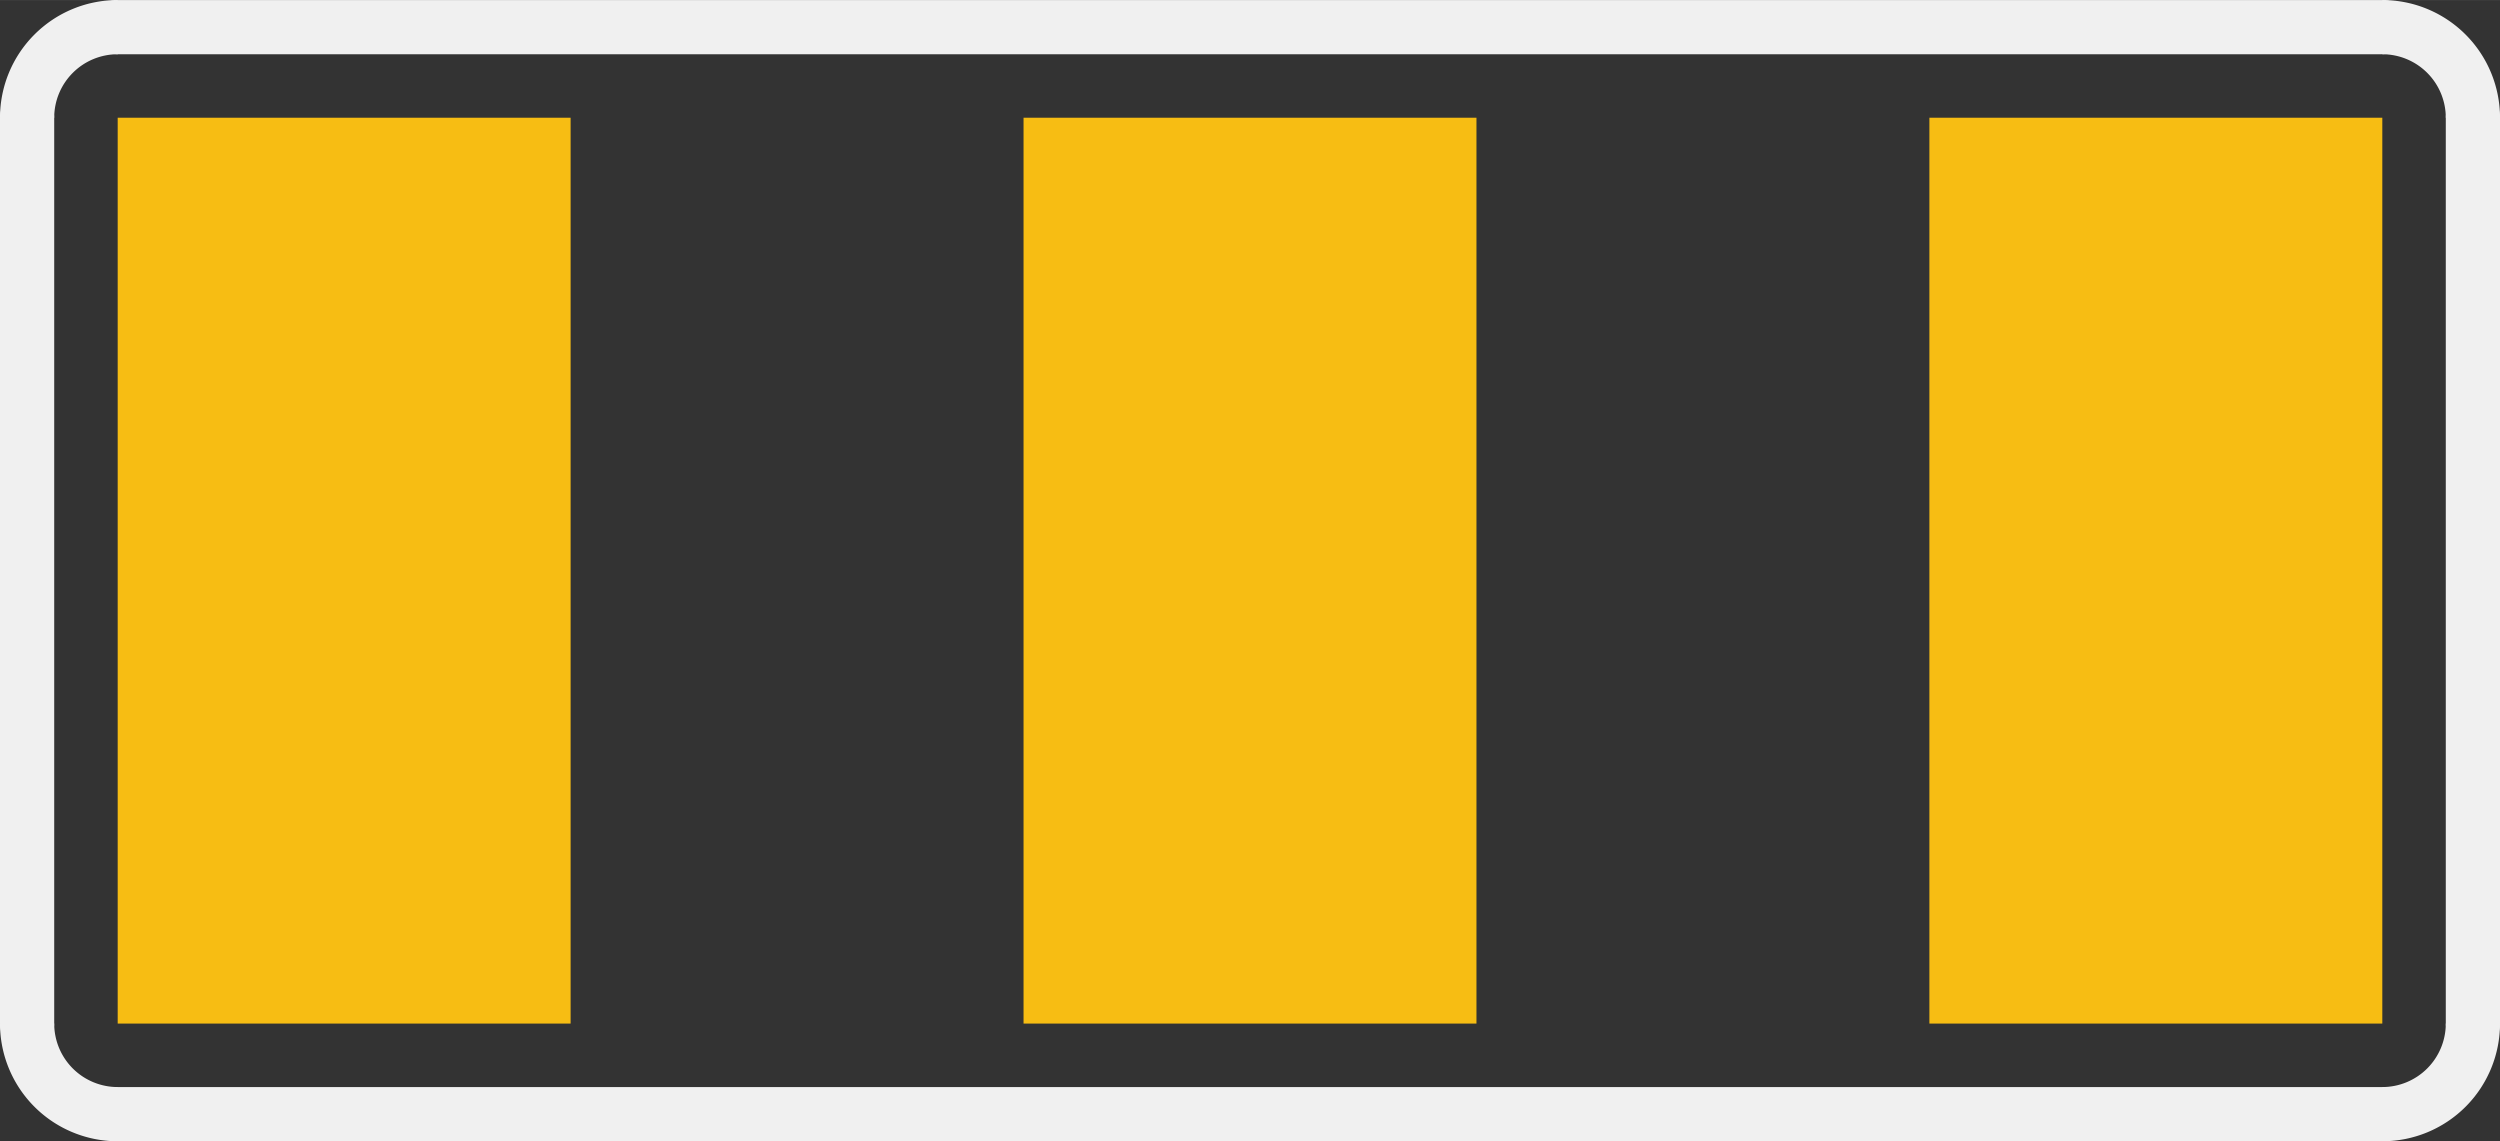 <?xml version='1.0' encoding='UTF-8' standalone='no'?>
<!-- Created with Fritzing (http://www.fritzing.org/) -->
<svg xmlns:svg='http://www.w3.org/2000/svg' xmlns='http://www.w3.org/2000/svg' version='1.2' baseProfile='tiny' x='0in' y='0in' width='0.276in' height='0.126in' viewBox='0 0 7.01 3.2' >
<rect x="0" y="0" width="7.01" height="3.2" fill="#333333" stroke="none"/>
<g id='copper1'>
<rect id='connector0pad' connectorname='1' x='0.33' y='0.33' width='1.27' height='2.54' stroke='none' stroke-width='0' fill='#F7BD13' stroke-linecap='round'/>
<rect id='connector1pad' connectorname='2' x='2.87' y='0.33' width='1.27' height='2.54' stroke='none' stroke-width='0' fill='#F7BD13' stroke-linecap='round'/>
<rect id='connector2pad' connectorname='3' x='5.41' y='0.33' width='1.27' height='2.54' stroke='none' stroke-width='0' fill='#F7BD13' stroke-linecap='round'/>
<g id='copper0'>
</g>
</g>
<g id='silkscreen'>
<line class='other' x1='6.68' y1='3.124' x2='0.33' y2='3.124' stroke='#f0f0f0' stroke-width='0.152' stroke-linecap='round'/>
<path class='other' fill='none' d='M6.68,0.076 A0.254,0.254 0 0 1 6.934,0.33' stroke-width='0.152' stroke='#f0f0f0' />
<path class='other' fill='none' d='M0.076,0.33 A0.254,0.254 0 0 1 0.33,0.076' stroke-width='0.152' stroke='#f0f0f0' />
<path class='other' fill='none' d='M0.076,2.87 A0.254,0.254 0 0 0 0.33,3.124' stroke-width='0.152' stroke='#f0f0f0' />
<path class='other' fill='none' d='M6.68,3.124 A0.254,0.254 0 0 0 6.934,2.87' stroke-width='0.152' stroke='#f0f0f0' />
<line class='other' x1='6.934' y1='2.87' x2='6.934' y2='0.33' stroke='#f0f0f0' stroke-width='0.152' stroke-linecap='round'/>
<line class='other' x1='0.076' y1='2.87' x2='0.076' y2='0.33' stroke='#f0f0f0' stroke-width='0.152' stroke-linecap='round'/>
<line class='other' x1='0.33' y1='0.076' x2='6.68' y2='0.076' stroke='#f0f0f0' stroke-width='0.152' stroke-linecap='round'/>
</g>
</svg>